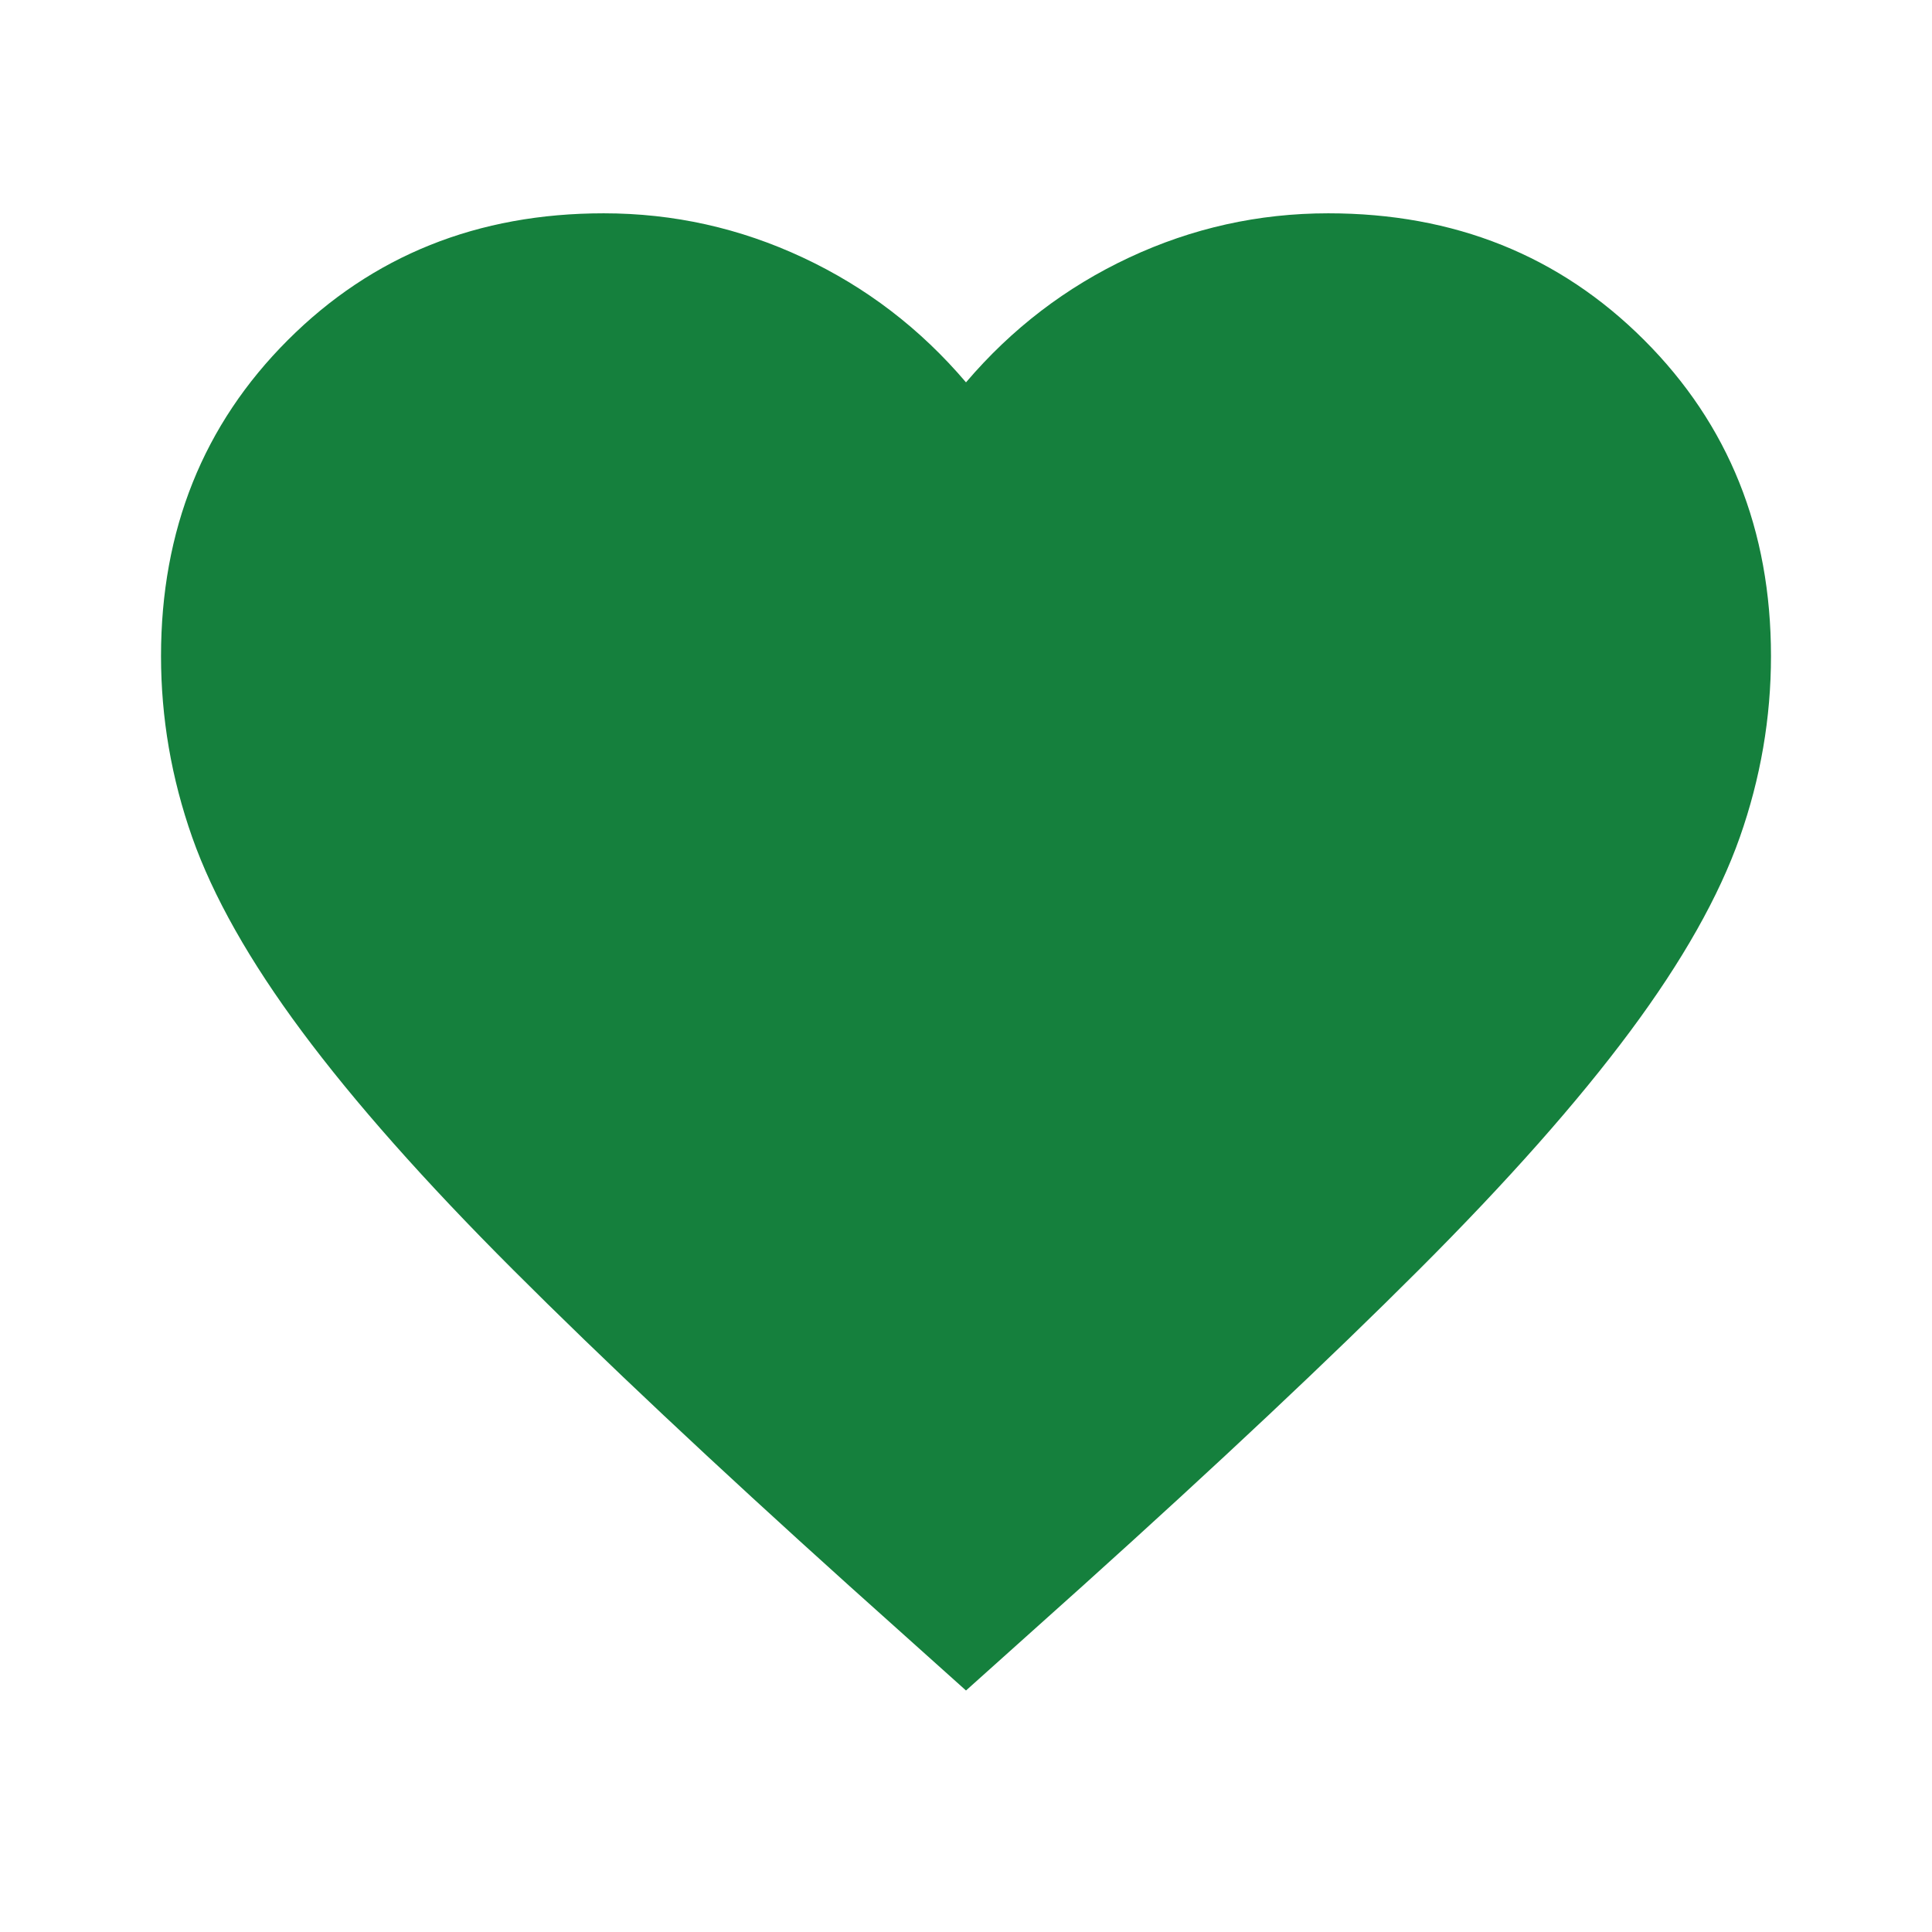 <svg width="32" height="32" viewBox="0 0 32 32" fill="none" xmlns="http://www.w3.org/2000/svg">
<mask id="mask0_188_648" style="mask-type:alpha" maskUnits="userSpaceOnUse" x="0" y="0" width="32" height="32">
<rect width="32" height="32" fill="#D9D9D9"/>
</mask>
<g mask="url(#mask0_188_648)">
<path d="M16 28L14.067 26.267C11.822 24.245 9.967 22.5 8.5 21.033C7.033 19.567 5.867 18.25 5 17.083C4.133 15.917 3.528 14.845 3.183 13.867C2.839 12.889 2.667 11.889 2.667 10.867C2.667 8.778 3.367 7.033 4.767 5.633C6.167 4.233 7.911 3.533 10 3.533C11.156 3.533 12.256 3.778 13.3 4.267C14.345 4.756 15.245 5.445 16 6.333C16.756 5.445 17.656 4.756 18.7 4.267C19.744 3.778 20.845 3.533 22 3.533C24.089 3.533 25.833 4.233 27.233 5.633C28.633 7.033 29.333 8.778 29.333 10.867C29.333 11.889 29.161 12.889 28.817 13.867C28.472 14.845 27.867 15.917 27 17.083C26.133 18.25 24.967 19.567 23.5 21.033C22.033 22.5 20.178 24.245 17.933 26.267L16 28Z" fill="#15803D"/>
</g>
</svg>
